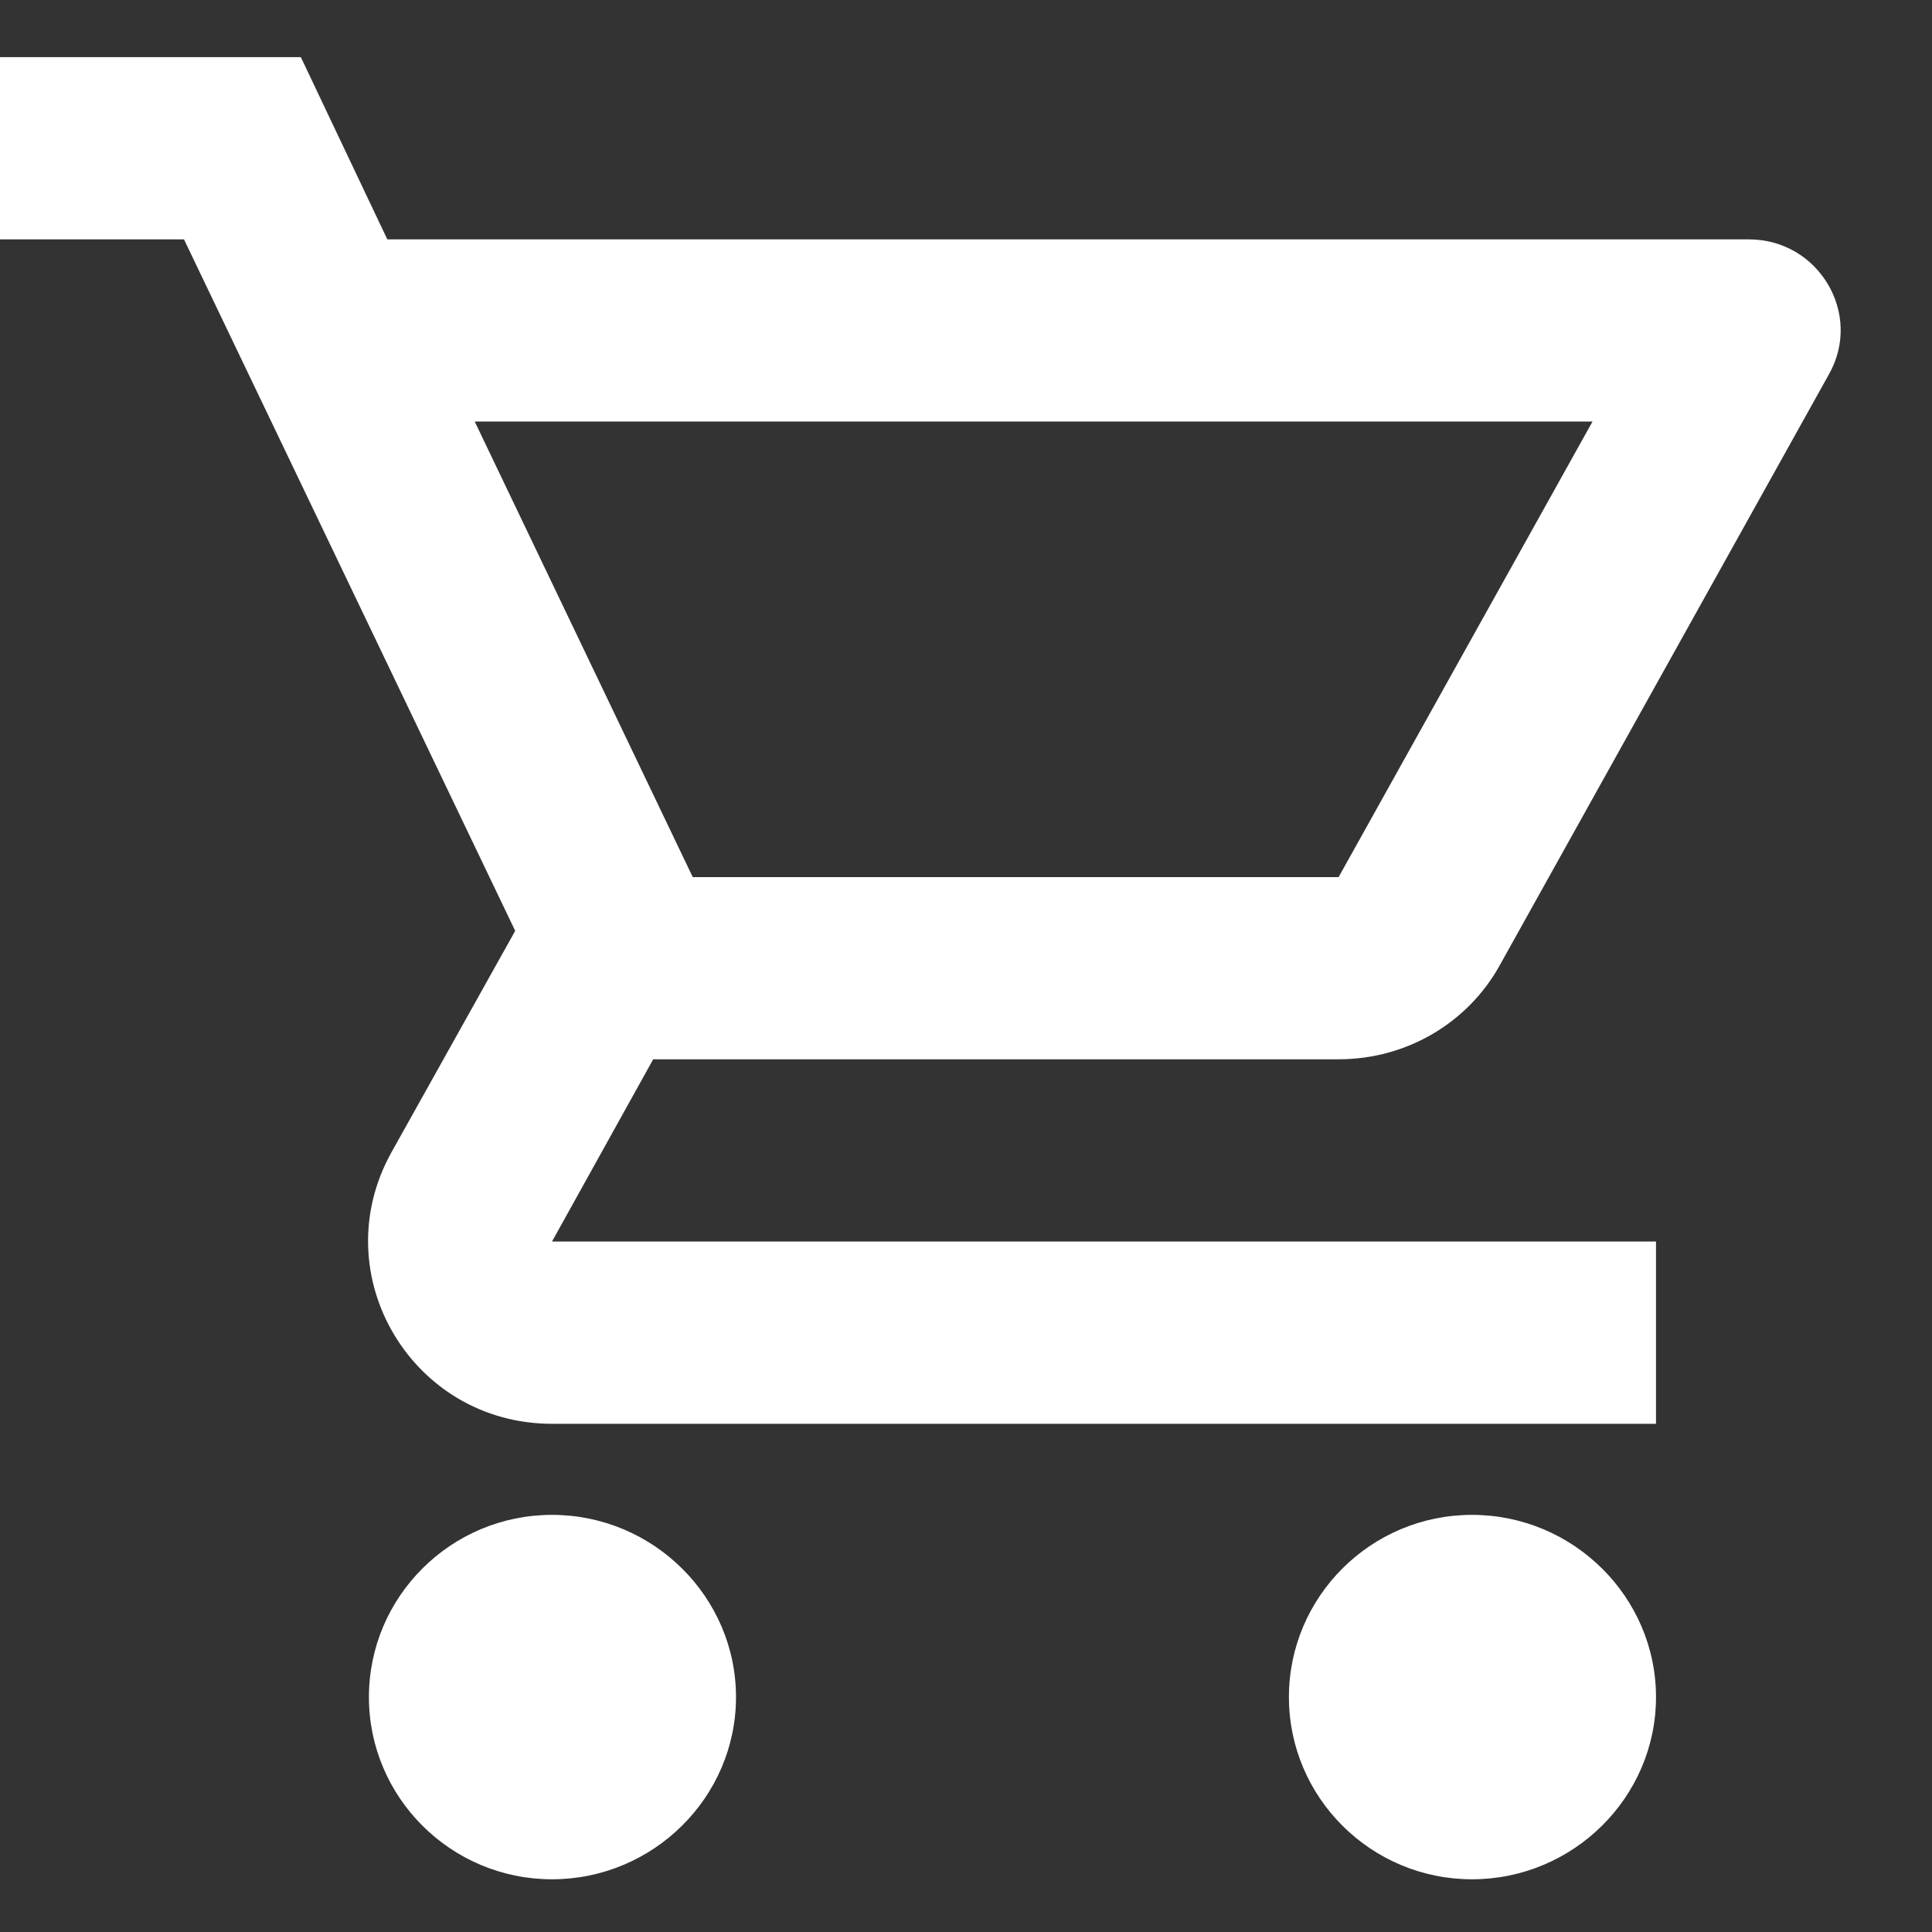 <svg width="21" height="21" viewBox="0 0 21 21" fill="none" xmlns="http://www.w3.org/2000/svg">
<rect x="0" y="0" width="21" height="21" fill="#333333" stroke="none"/>
<path d="M14.55 11.514C15.3 11.514 15.96 11.108 16.3 10.495L19.88 4.068C20.25 3.414 19.77 2.602 19.01 2.602H4.21L3.27 0.621H0V2.602H2L5.6 10.118L4.25 12.534C3.52 13.861 4.48 15.476 6 15.476H18V13.495H6L7.1 11.514H14.55ZM5.16 4.582H17.31L14.55 9.534H7.53L5.16 4.582ZM6 16.466C4.9 16.466 4.01 17.357 4.01 18.447C4.01 19.536 4.9 20.427 6 20.427C7.1 20.427 8 19.536 8 18.447C8 17.357 7.1 16.466 6 16.466ZM16 16.466C14.9 16.466 14.01 17.357 14.01 18.447C14.01 19.536 14.9 20.427 16 20.427C17.1 20.427 18 19.536 18 18.447C18 17.357 17.1 16.466 16 16.466Z" fill="white"/>
</svg>
